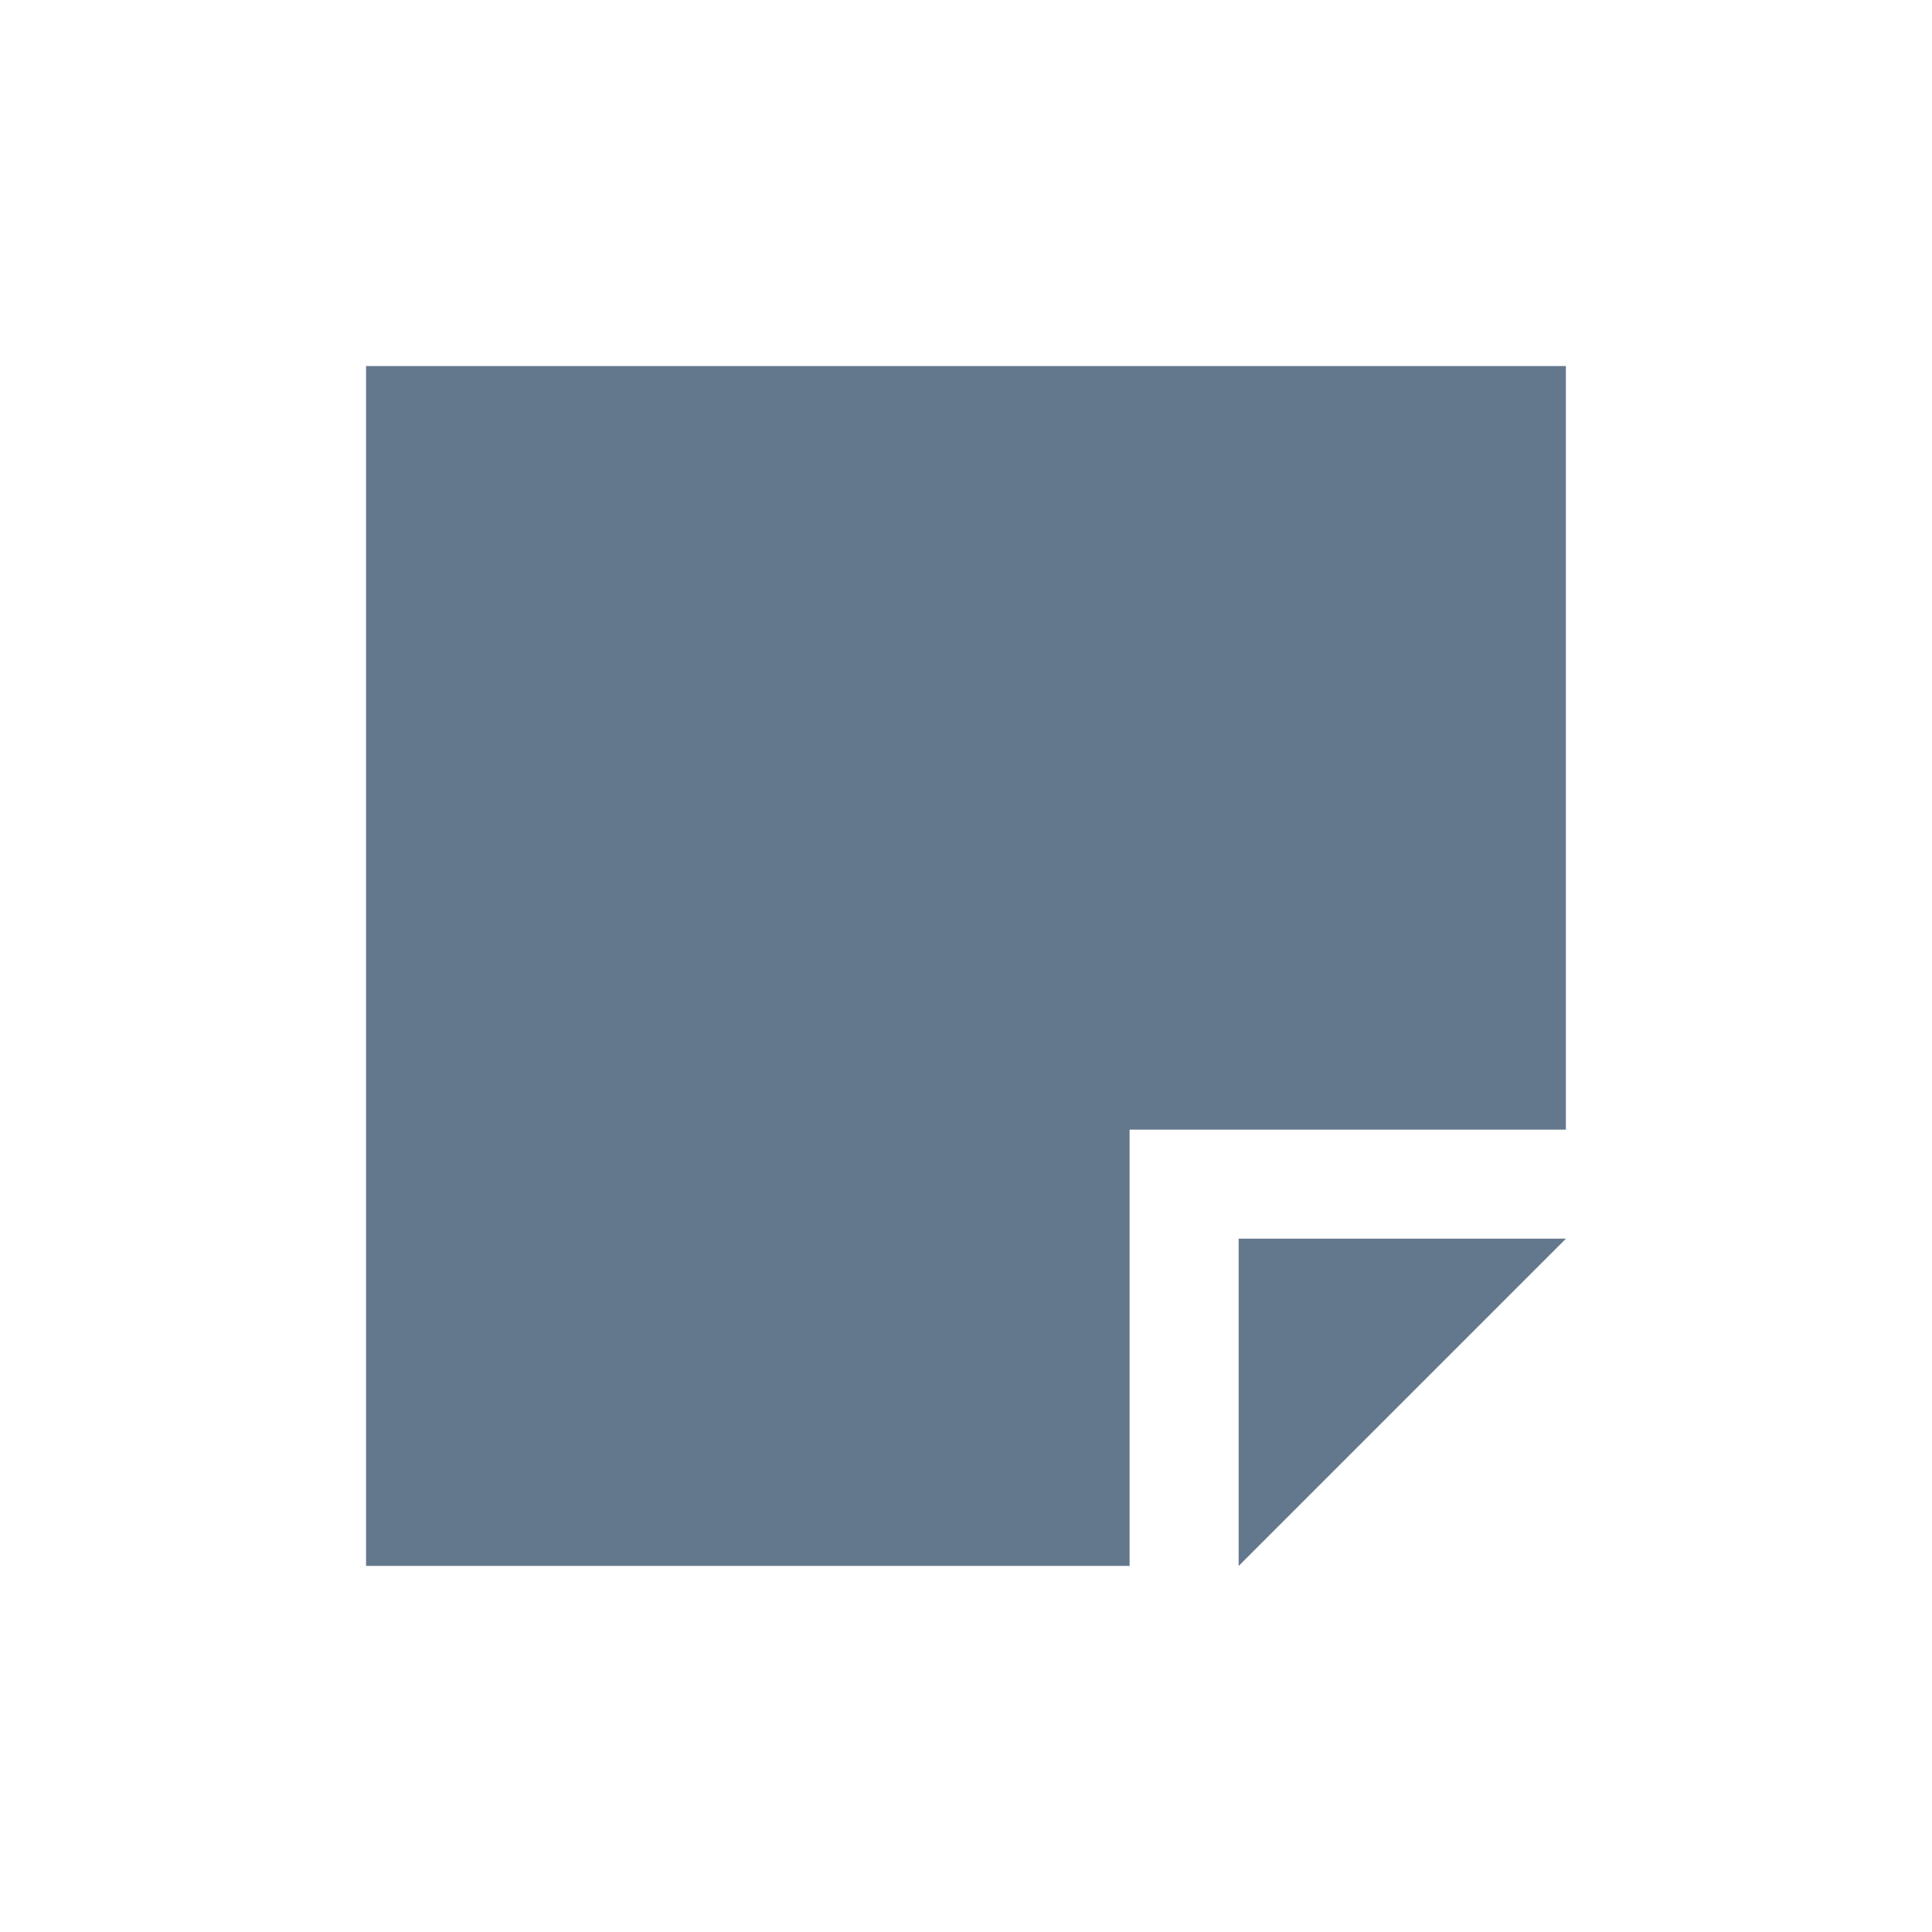<?xml version="1.0" encoding="utf-8"?>
<!-- Generator: Adobe Illustrator 15.0.2, SVG Export Plug-In . SVG Version: 6.00 Build 0)  -->
<!DOCTYPE svg PUBLIC "-//W3C//DTD SVG 1.1//EN" "http://www.w3.org/Graphics/SVG/1.1/DTD/svg11.dtd">
<svg version="1.1" id="Layer_1" xmlns="http://www.w3.org/2000/svg" xmlns:xlink="http://www.w3.org/1999/xlink" x="0px" y="0px"
	 width="32px" height="32px" viewBox="0 0 32 32" enable-background="new 0 0 32 32" xml:space="preserve">
<rect fill="none" width="32" height="32"/>
<g>
	<g>
		<g>
			<g>
				<defs>
					<path id="SVGID_1_" d="M20.516,20.516v5.421l5.421-5.421H20.516z M6.063,6.063v19.873H18.71V18.71h7.227V6.063H6.063z"/>
				</defs>
				<clipPath id="SVGID_2_">
					<use xlink:href="#SVGID_1_"  overflow="visible"/>
				</clipPath>
				<rect x="6.063" y="6.063" clip-path="url(#SVGID_2_)" fill="#64788D" width="19.873" height="19.873"/>
			</g>
		</g>
	</g>
</g>
</svg>
